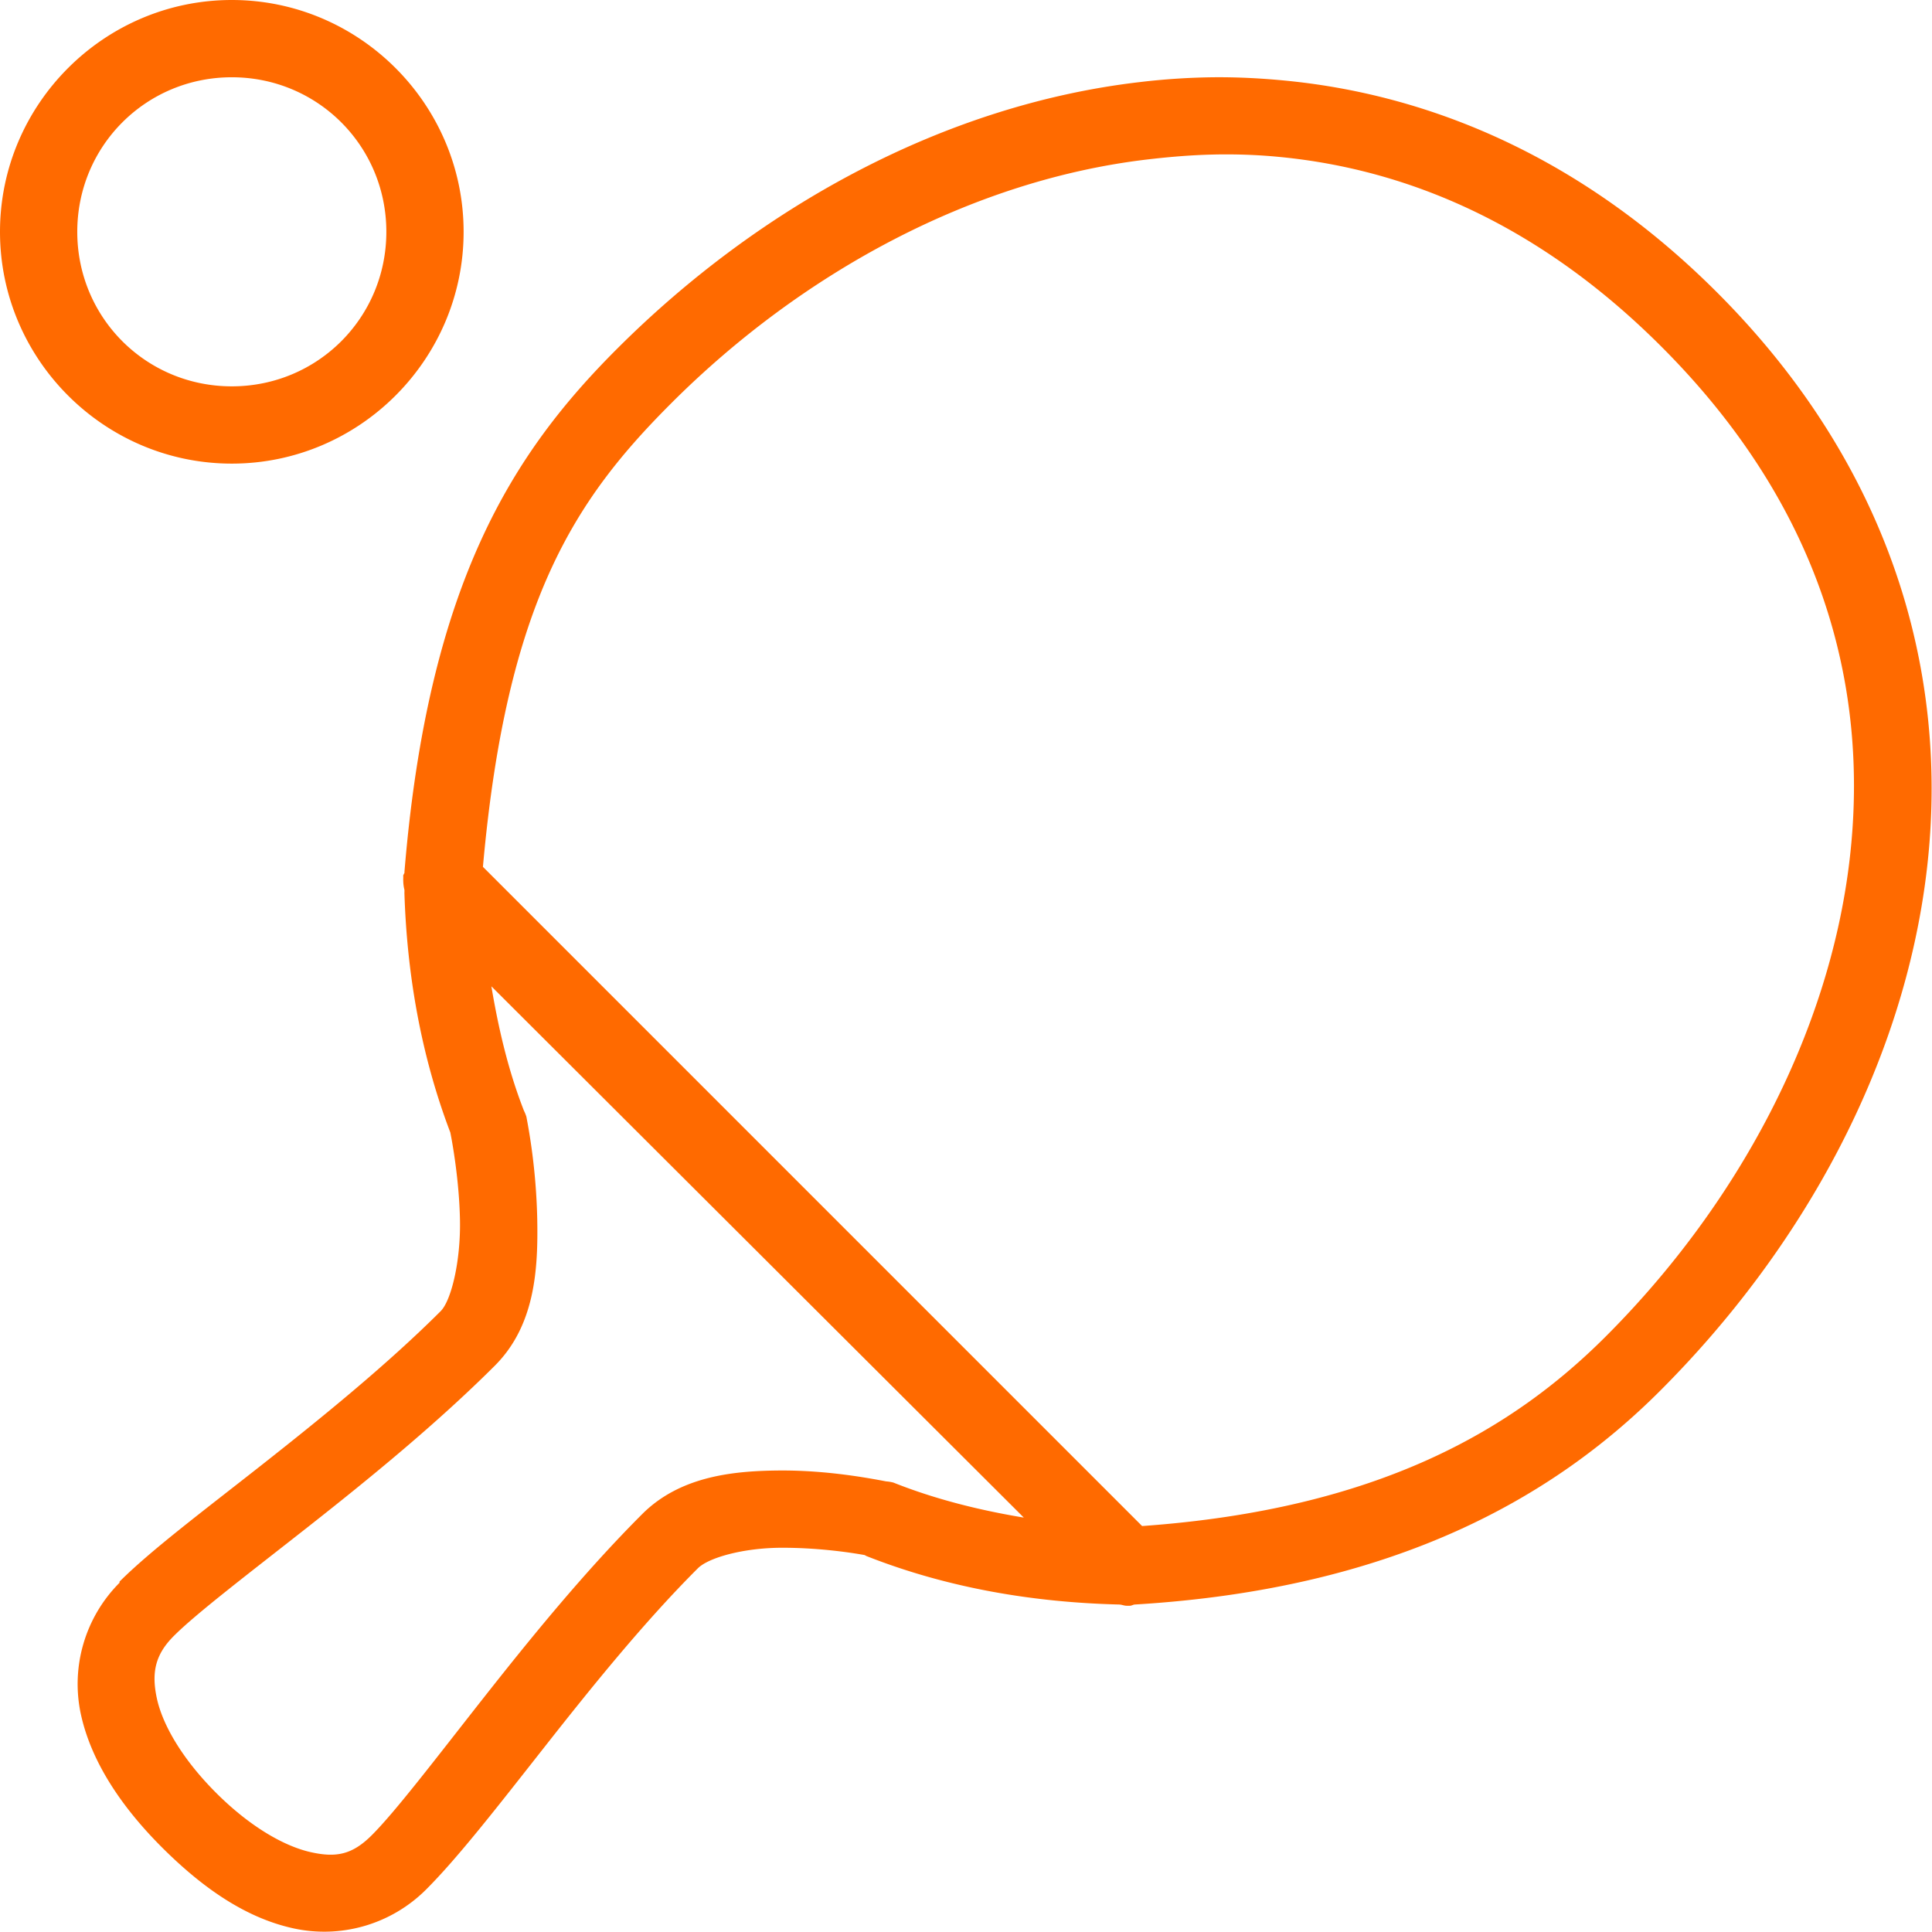 <?xml version="1.0" standalone="no"?><!DOCTYPE svg PUBLIC "-//W3C//DTD SVG 1.1//EN" "http://www.w3.org/Graphics/SVG/1.1/DTD/svg11.dtd"><svg t="1723000381066" class="icon" viewBox="0 0 1024 1024" version="1.1" xmlns="http://www.w3.org/2000/svg" p-id="256477" xmlns:xlink="http://www.w3.org/1999/xlink" width="200" height="200"><path d="M122.862 0C55.247 0 0 55.247 0 122.862s55.247 122.862 122.862 122.862 122.862-55.247 122.862-122.862-55.247-122.862-122.862-122.862z m0 40.954c45.479 0 81.908 36.428 81.908 81.908s-36.428 81.908-81.908 81.908-81.908-36.428-81.908-81.908 36.428-81.908 81.908-81.908z m520.237 0a363.67 363.67 0 0 0-39.029 2.56c-103.777 12.081-201.903 66.263-277.073 141.414-54.899 54.858-100.009 123.947-112.623 277.073v0.655a20.477 20.477 0 0 0-0.635 1.27c-0.041 0.491 0.02 0.819 0 1.29a20.477 20.477 0 0 0 0 1.904 20.477 20.477 0 0 0 0.614 4.505c0.041 0.614 0 1.27 0 1.904 1.372 42.776 8.723 85.716 24.327 126.711 0.942 4.607 4.751 25.289 5.119 46.687 0.369 21.439-4.566 42.326-10.238 48.018-28.668 28.627-63.97 57.213-95.341 81.908-31.207 24.552-58.195 44.824-74.864 61.431v0.614a75.969 75.969 0 0 0-20.477 69.765c5.426 24.777 21.03 48.53 42.879 70.4 21.726 21.706 44.333 37.268 69.11 42.858a76.379 76.379 0 0 0 71.014-20.477c17.037-17.037 38.128-44.251 62.721-75.498 24.572-31.248 52.626-66.1 81.273-94.706 5.611-5.631 23.999-10.812 44.148-10.894 18.532-0.061 35.22 2.252 44.148 3.85 0.266 0.041 1.024 0.594 1.29 0.635 43.124 16.975 88.563 24.49 133.714 25.596 1.311 0.041 2.56 0.614 3.85 0.655a20.477 20.477 0 0 0 1.925 0c0.962-0.061 1.597-0.594 2.56-0.655 138.281-8.293 222.339-57.233 278.363-113.258 75.171-75.15 129.291-172.702 141.414-276.439 12.122-103.736-18.88-213.492-111.354-305.884-69.294-69.273-148.233-103.961-227.151-111.968-13.167-1.331-26.538-2.048-39.684-1.925z m0 40.954c11.631-0.266 23.569 0.143 35.2 1.29 69.765 6.757 138.936 37.186 202.21 100.46 84.426 84.365 110.657 179.316 99.825 271.954-10.832 92.638-59.752 183.269-129.271 252.767-49.288 49.308-120.384 91.532-245.723 100.46L255.962 459.441c12.614-141.311 49.329-195.248 99.825-245.723 69.478-69.458 160.048-118.459 252.767-129.25 11.59-1.351 22.934-2.293 34.545-2.56zM260.467 522.797L542.639 804.354c-23.446-3.891-46.892-9.706-69.11-18.552a20.477 20.477 0 0 0-3.85-0.635c-9.153-1.741-31.064-5.856-55.656-5.774-24.593 0.102-53.24 2.744-73.594 23.057-30.797 30.777-59.608 66.304-84.467 97.88-24.859 31.596-46.175 59.629-58.871 72.325-10.423 10.423-18.941 12.081-32.64 8.969-13.679-3.112-31.78-13.249-49.902-31.371-18.02-18.02-28.32-36.039-31.371-49.902-3.031-13.883-0.881-23.446 8.969-33.275 12.143-12.143 39.95-33.275 71.669-58.236 31.719-24.961 67.697-54.284 98.555-85.102 21.501-21.562 22.832-51.725 22.381-77.444a325.645 325.645 0 0 0-5.754-54.387 20.477 20.477 0 0 0-1.29-3.194c-8.314-21.235-13.494-43.513-17.262-65.915z" fill="#ff6a00" p-id="256478"></path></svg>